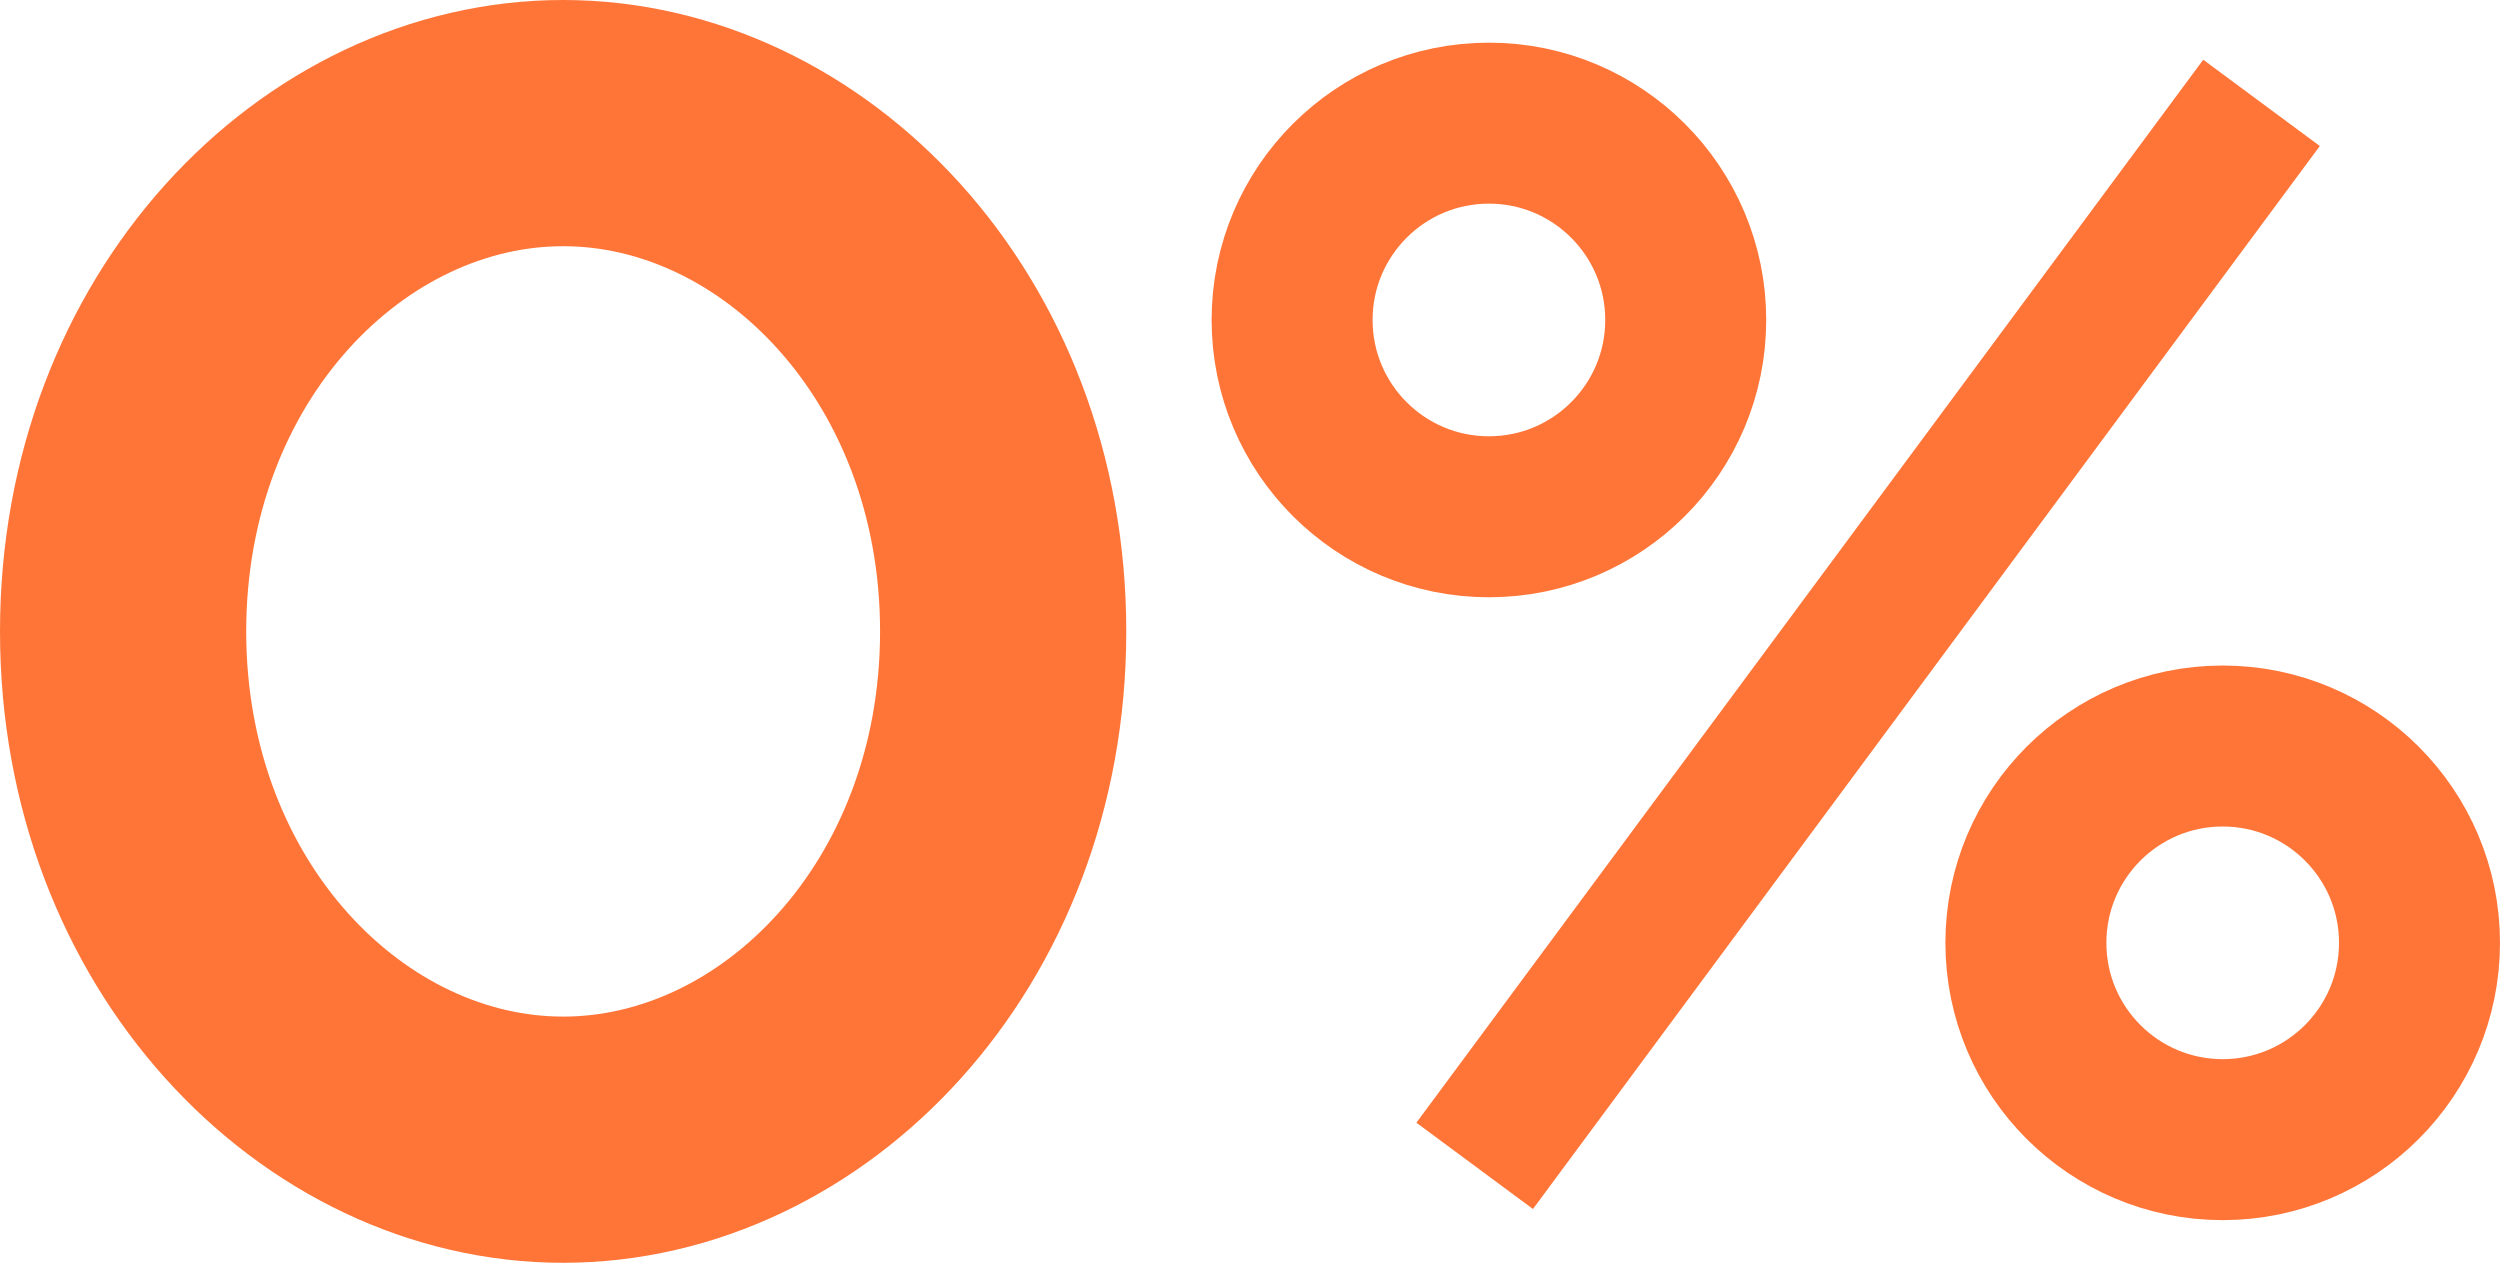 <?xml version="1.0" encoding="UTF-8"?> <svg xmlns="http://www.w3.org/2000/svg" width="264" height="134" viewBox="0 0 264 134" fill="none"> <path d="M105.935 66.676C105.935 97.758 83.772 120.352 59.468 120.352C35.163 120.352 13 97.758 13 66.676C13 35.593 35.163 13 59.468 13C83.772 13 105.935 35.593 105.935 66.676Z" stroke="#FF7538" stroke-width="26"></path> <circle cx="157.229" cy="33.788" r="20.783" stroke="#FF7538" stroke-width="17"></circle> <circle cx="234.717" cy="99.563" r="20.783" stroke="#FF7538" stroke-width="17"></circle> <rect x="232.661" y="6.307" width="15.317" height="139.659" transform="rotate(36.51 232.661 6.307)" fill="#FF7538"></rect> </svg> 